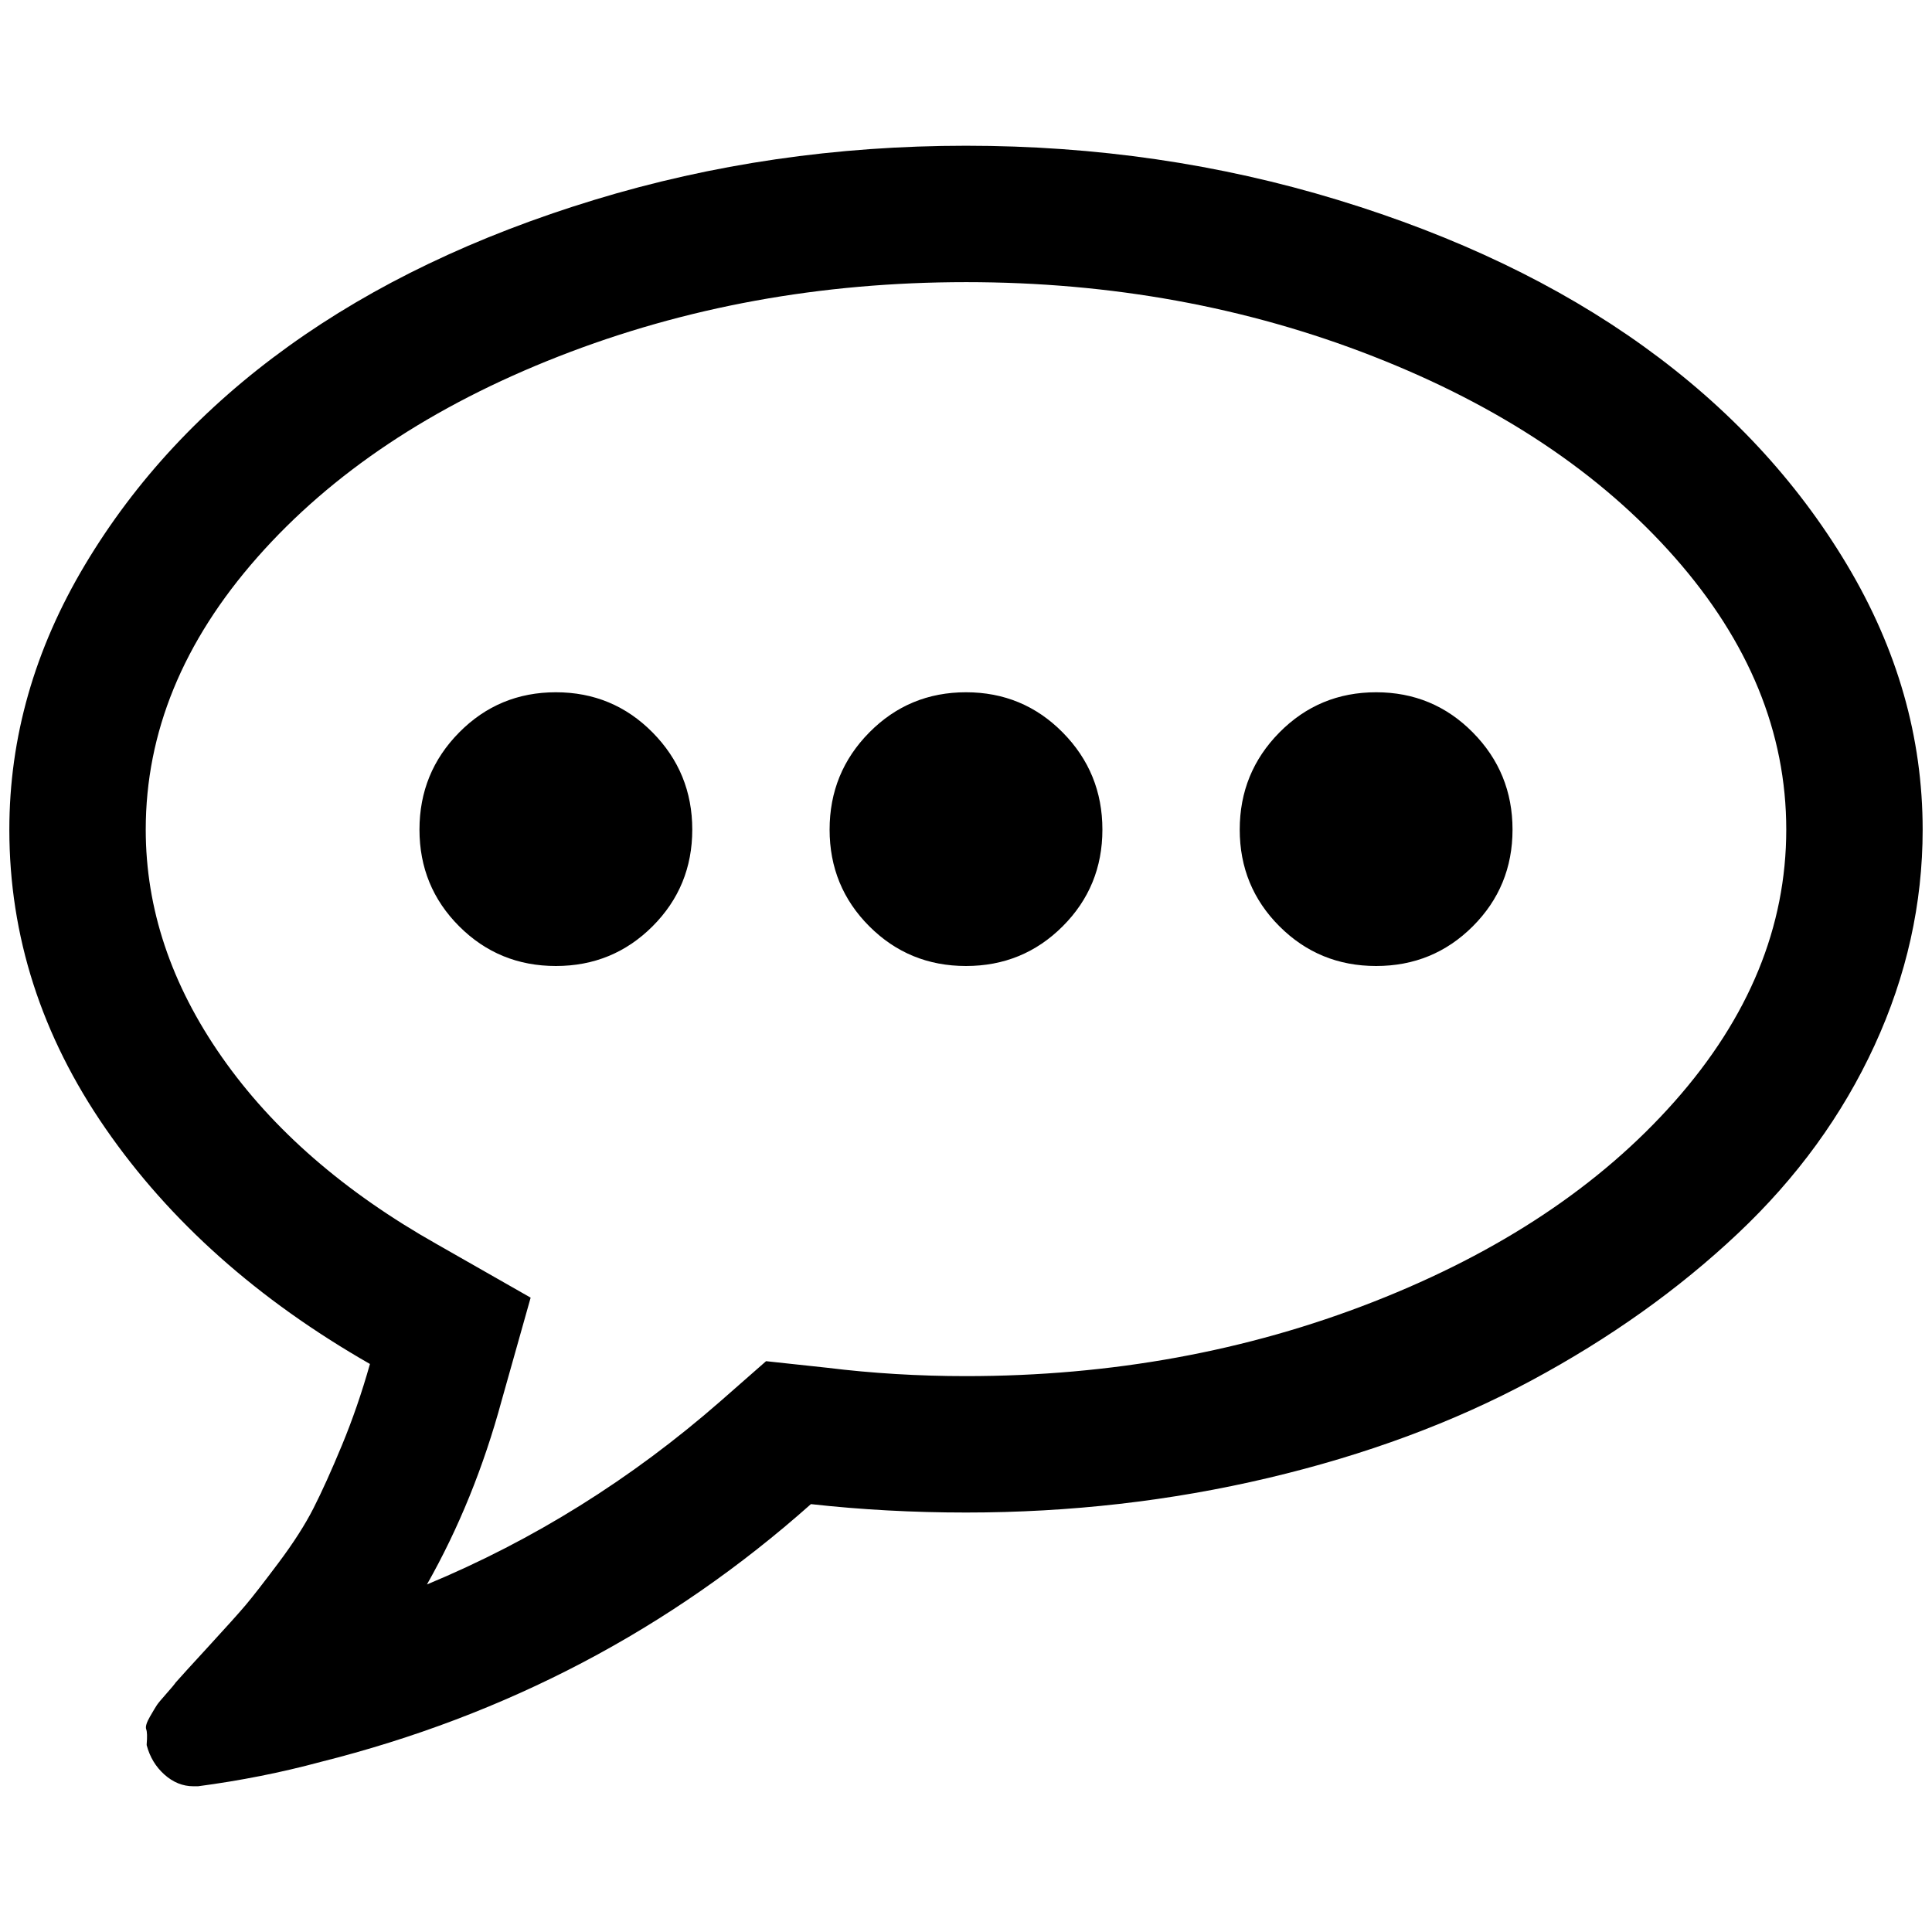 <?xml version="1.0" standalone="no"?>
<!DOCTYPE svg PUBLIC "-//W3C//DTD SVG 1.1//EN" "http://www.w3.org/Graphics/SVG/1.1/DTD/svg11.dtd" >
<svg xmlns="http://www.w3.org/2000/svg" xmlns:xlink="http://www.w3.org/1999/xlink" version="1.1" width="2048" height="2048" viewBox="-10 0 2068 2048">
   <path fill="currentColor"
d="M731 878q0 61 -42.5 103.5t-103.5 42.5t-103.5 -42.5t-42.5 -103.5t42.5 -104t103.5 -43t103.5 43t42.5 104zM1170 878q0 61 -42.5 103.5t-103.5 42.5t-103.5 -42.5t-42.5 -103.5t42.5 -104t103.5 -43t103.5 43t42.5 104zM1609 878q0 61 -42.5 103.5t-103.5 42.5
t-103.5 -42.5t-42.5 -103.5t42.5 -104t103.5 -43t103.5 43t42.5 104zM1024 292q-233 0 -436 79.5t-322.5 215t-119.5 291.5q0 127 81.5 243.5t230.5 200.5l100 57l-31 110q-29 107 -80 197q171 -71 314 -196l49 -43l65 7q73 9 149 9q233 0 436 -79.5t322.5 -214.5
t119.5 -291t-119.5 -291.5t-322.5 -215t-436 -79.5zM2048 878q0 119 -51.5 231t-146.5 201.5t-220.5 157t-282 104.5t-323.5 37q-85 0 -166 -9q-226 201 -525 276q-63 17 -131 26h-5q-17 0 -31 -12.5t-19 -31.5v-1q1 -12 -0.5 -16t4 -13.5t7.5 -12.5t10 -12t10 -12
q7 -8 35.5 -39t39.5 -44t35 -45t37.5 -58.5t30.5 -67.5t30 -87q-180 -103 -283 -252t-103 -320q0 -148 81 -283.5t218 -234t327 -156.5t398 -58t398 58t327 156.5t218 234t81 283.5z" />
</svg>
